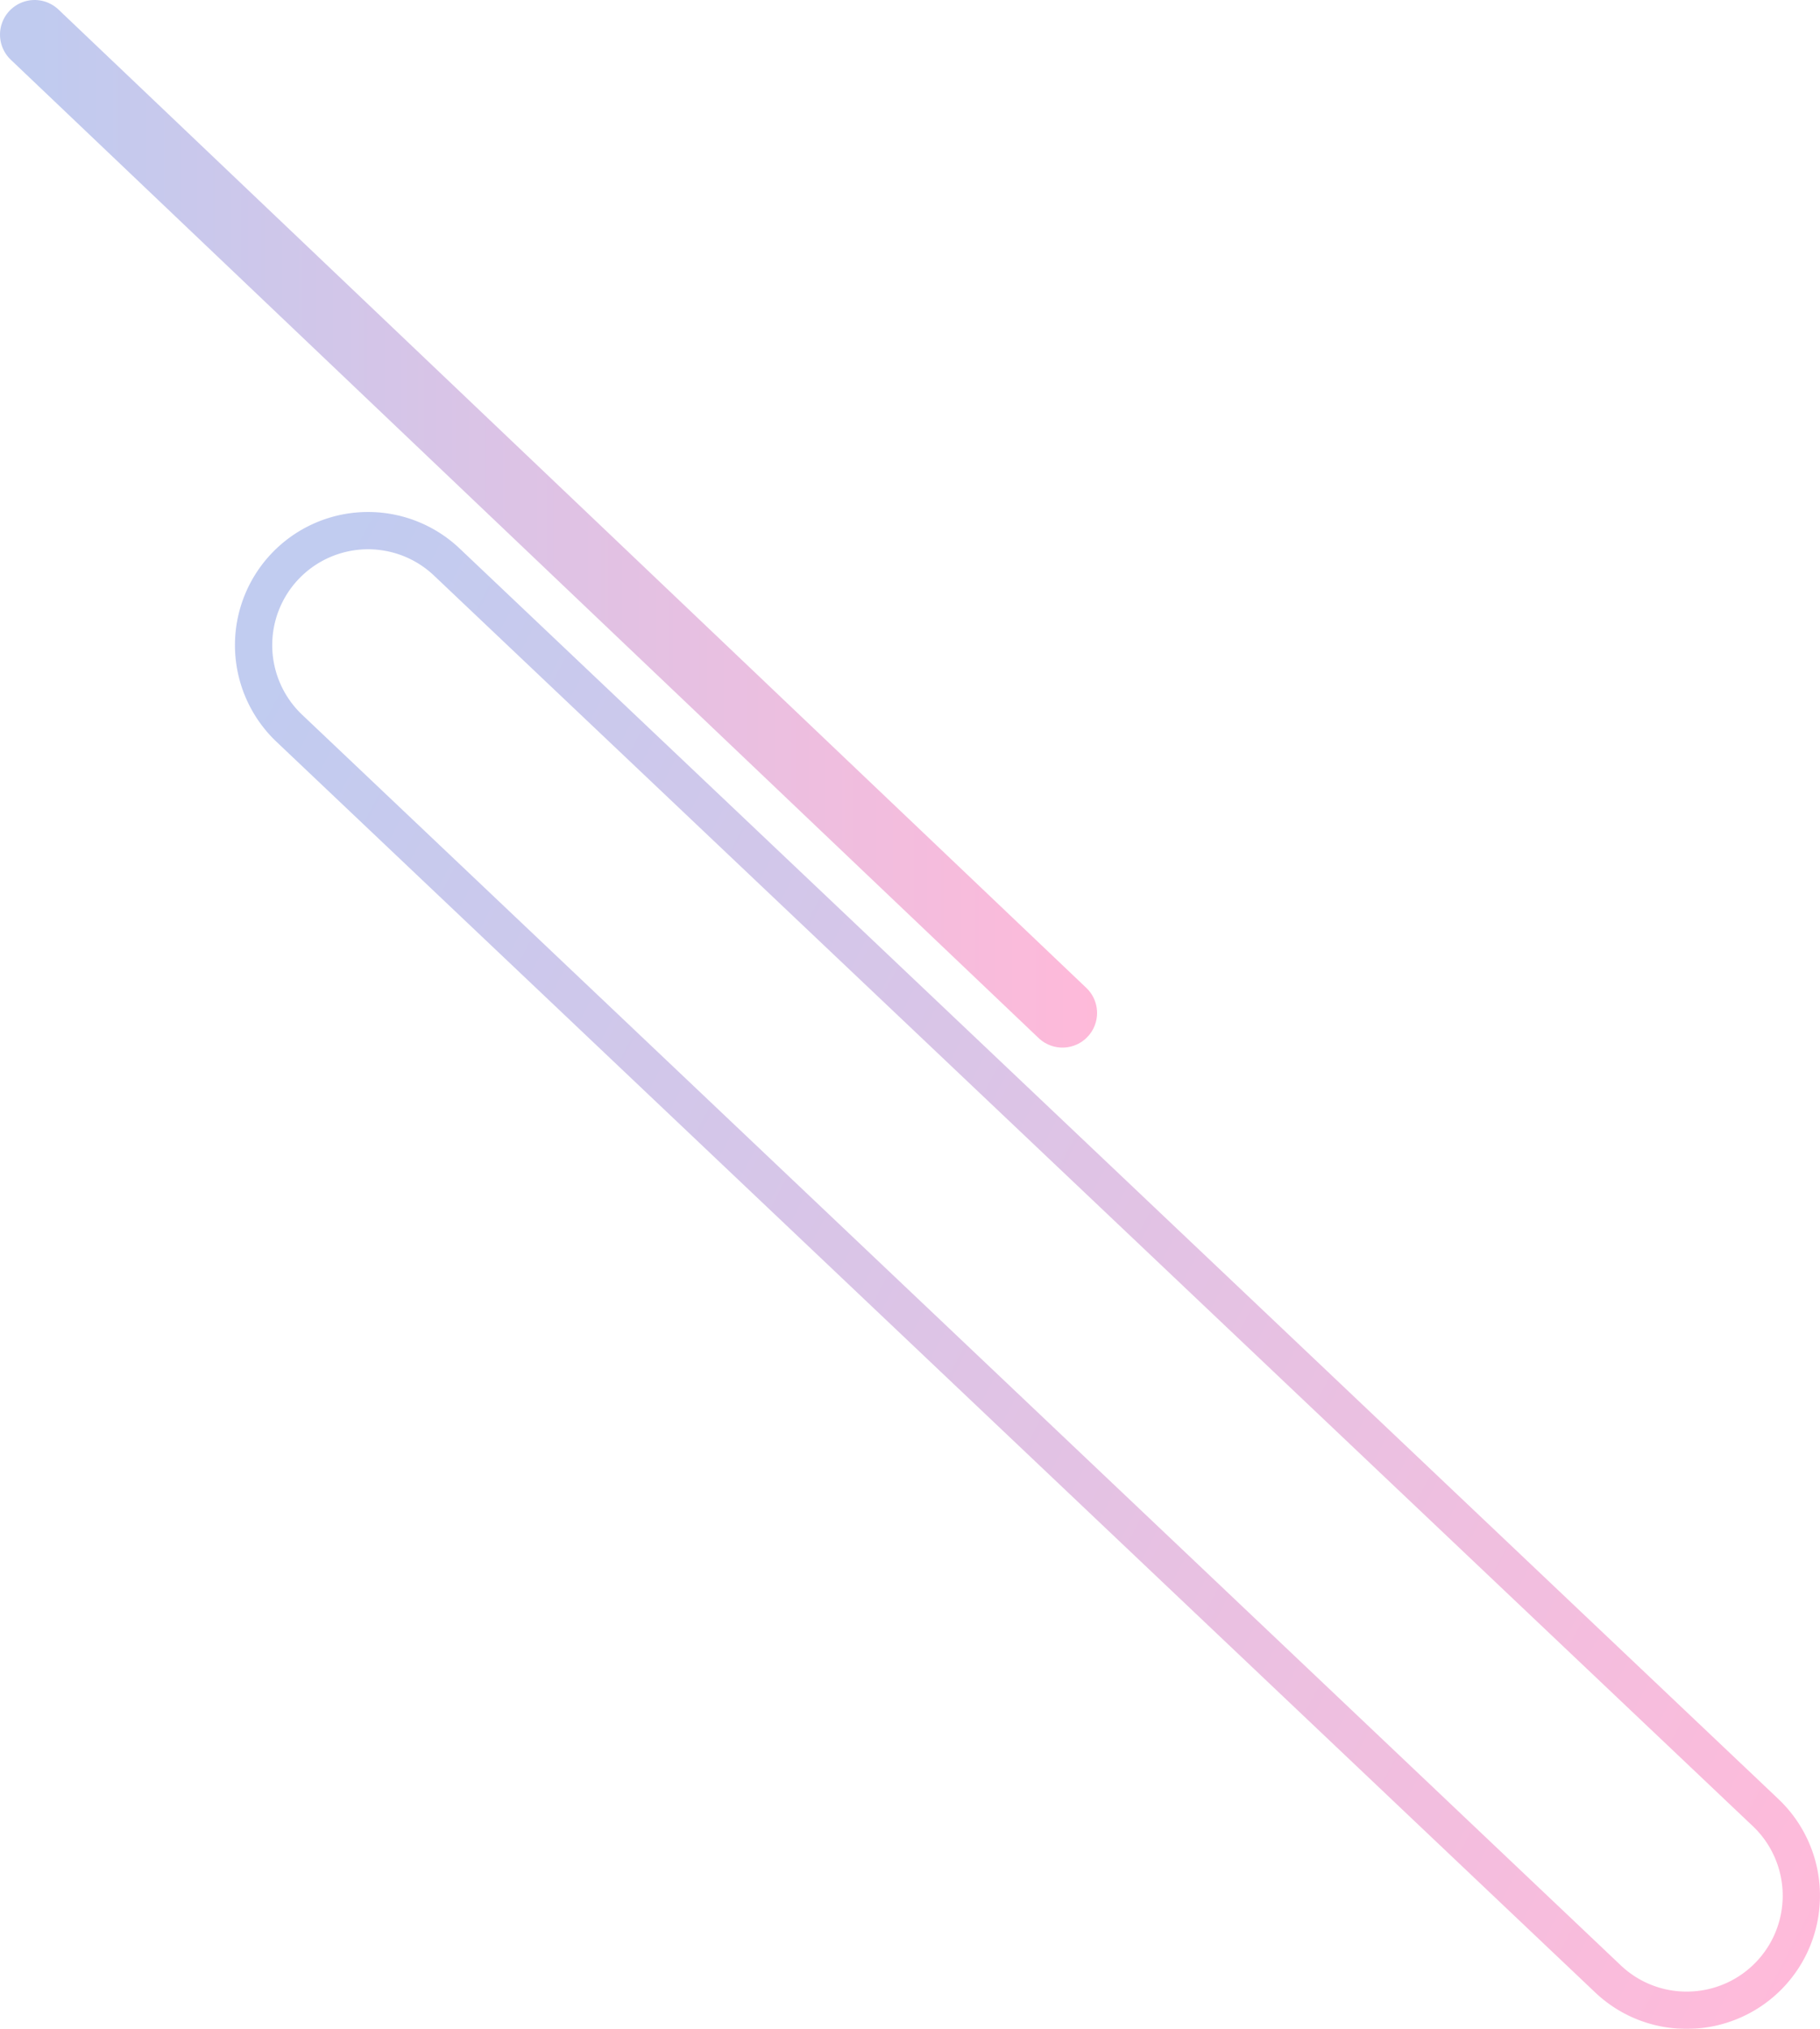 <svg id="Layer_1" data-name="Layer 1" xmlns="http://www.w3.org/2000/svg" xmlns:xlink="http://www.w3.org/1999/xlink" viewBox="0 0 341.83 380.91"><defs><style>.cls-1,.cls-3{fill:none;stroke-linecap:round;stroke-miterlimit:10;}.cls-1{stroke-width:13px;stroke:url(#linear-gradient);}.cls-1,.cls-2{opacity:0.3;}.cls-3{stroke-width:7px;stroke:url(#linear-gradient-2);}</style><linearGradient id="linear-gradient" y1="98.34" x2="206.05" y2="98.34" gradientUnits="userSpaceOnUse"><stop offset="0.03" stop-color="#2e53cc"/><stop offset="1" stop-color="#ff1983"/></linearGradient><linearGradient id="linear-gradient-2" x1="25.56" y1="150.08" x2="360.4" y2="326.96" xlink:href="#linear-gradient"/></defs><title>pycon2018teaser</title><line class="cls-1" x1="6.5" y1="6.5" x2="199.55" y2="190.18"/><g class="cls-2"><path class="cls-3" d="M316.82,377.41A21.39,21.39,0,0,1,302,371.52L54.34,136.73a21.5,21.5,0,0,1,29.58-31.21l247.7,234.79a21.5,21.5,0,0,1-14.8,37.1Z"/></g></svg>